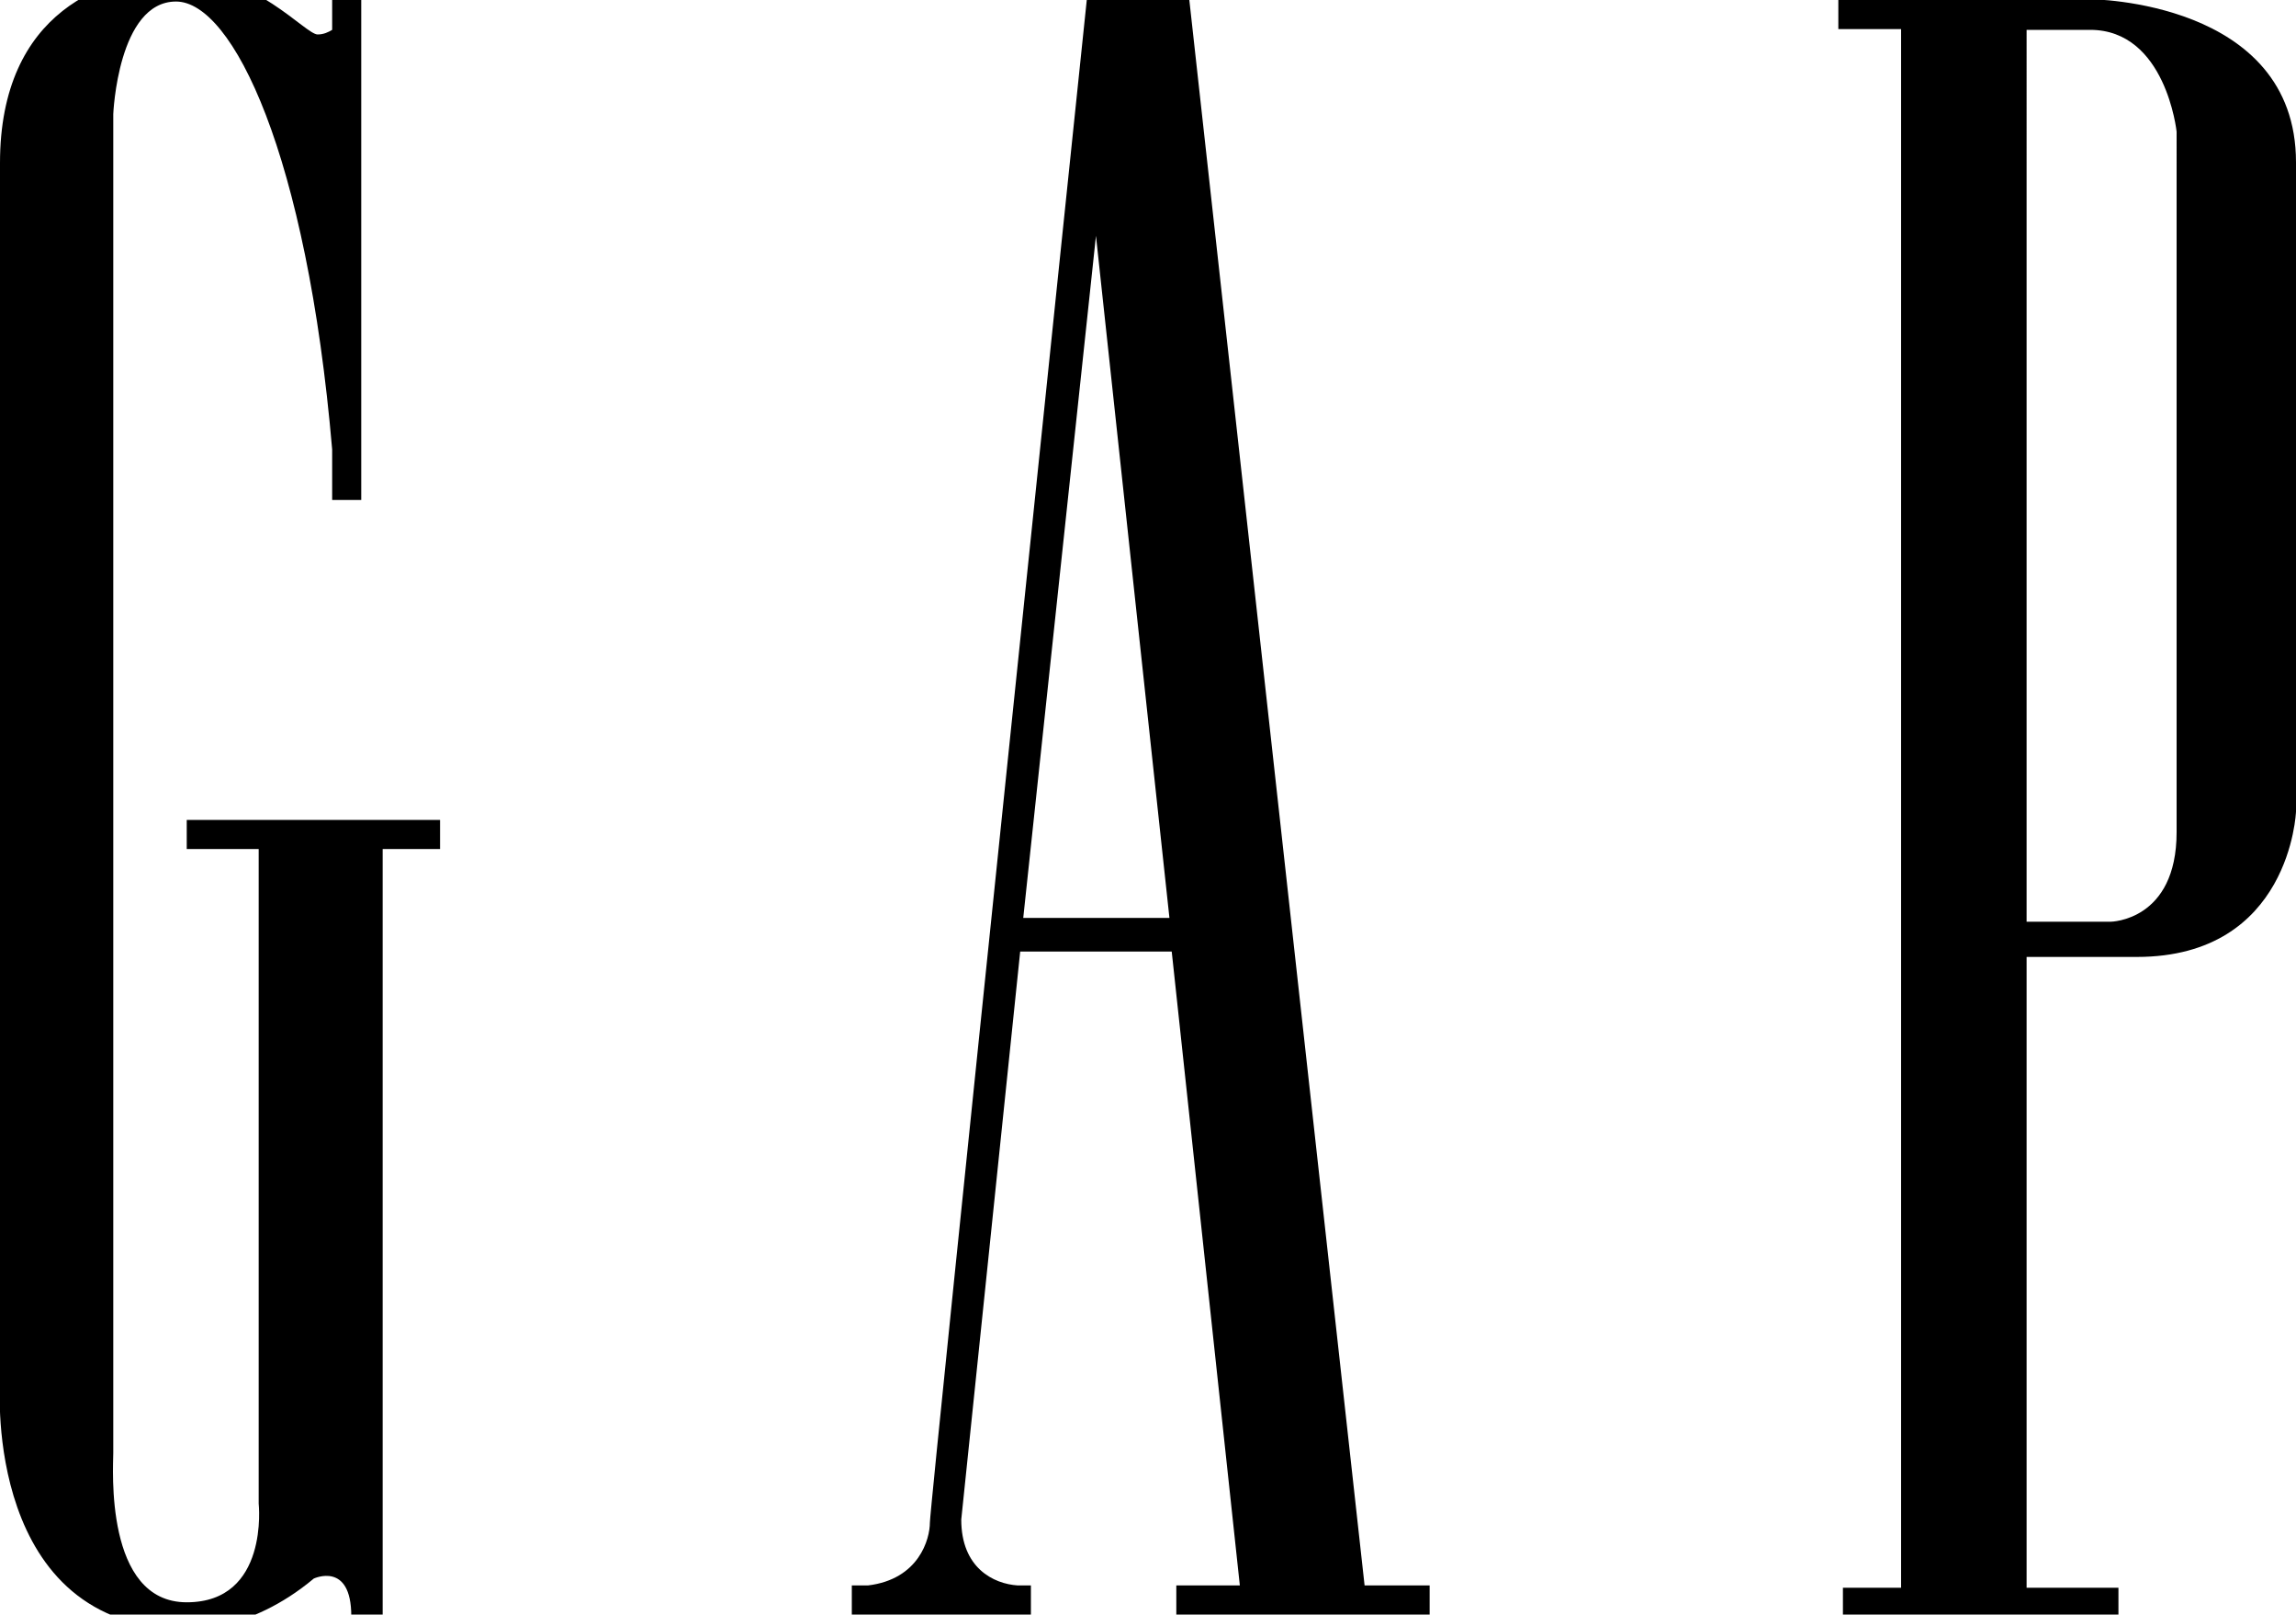 <?xml version="1.0" encoding="utf-8"?>
<!-- Generator: Adobe Illustrator 19.2.1, SVG Export Plug-In . SVG Version: 6.00 Build 0)  -->
<svg version="1.1" id="Calque_3" xmlns="http://www.w3.org/2000/svg" xmlns:xlink="http://www.w3.org/1999/xlink" x="0px" y="0px"
	 viewBox="0 0 300 210.9" style="enable-background:new 0 0 300 210.9;" xml:space="preserve">
<g>
	<path d="M24.4,110.9h9.4v85.5c0,0,1.4,12.9-9.4,12.9s-9.6-17.7-9.6-19.5c0-1.8,0-174.9,0-174.9S15.4,0.2,23,0.2
		c7.4,0,17.1,20,20.4,58.5v6.6h3.8v-67h-3.8v5.6c-0.5,0.3-1.1,0.6-1.9,0.6c-1.6,0-8.2-8-17.9-8S0,1.4,0,21.3S0,181,0,181
		s-2.1,31.8,24.4,31.8c0,0,8,0.6,16.6-6.6c0,0,4.9-2.3,4.9,4.9h4.1V110.9h7.5v-3.8H24.4V110.9z"/>
	<path d="M155.4,0H142c0,0-20.5,196.6-20.5,198.9c0,2.1-1.4,7.4-8.1,8.2h-2.1v0.2c0,0-0.1,0-0.1,0h0.1v3.6h23.4v-3.8h-1.7
		c-3.2-0.2-7.4-2.3-7.4-8.6l7.7-74.2h19.8l8.9,82.8h-8.3v3.8h33.1v-3.8h-8.5L155.4,0z M133.7,119.9l9.5-89.1l9.6,89.1H133.7z"/>
	<path d="M273.1-0.1L240.2,0v3.8h8.2v203.6h-7.6v3.8h36v-3.8h-12V125h14.4c20.1,0,20.8-19,20.8-19s0-63.6,0-84.8
		C300,0,273.1-0.1,273.1-0.1z M284.4,108.7c0,11.6-8.6,11.7-8.6,11.7h-11V3.9c1.8,0,4.5,0,8.3,0c9.9,0,11.3,13.3,11.3,13.3
		S284.4,97.1,284.4,108.7z"/>
</g>
</svg>
